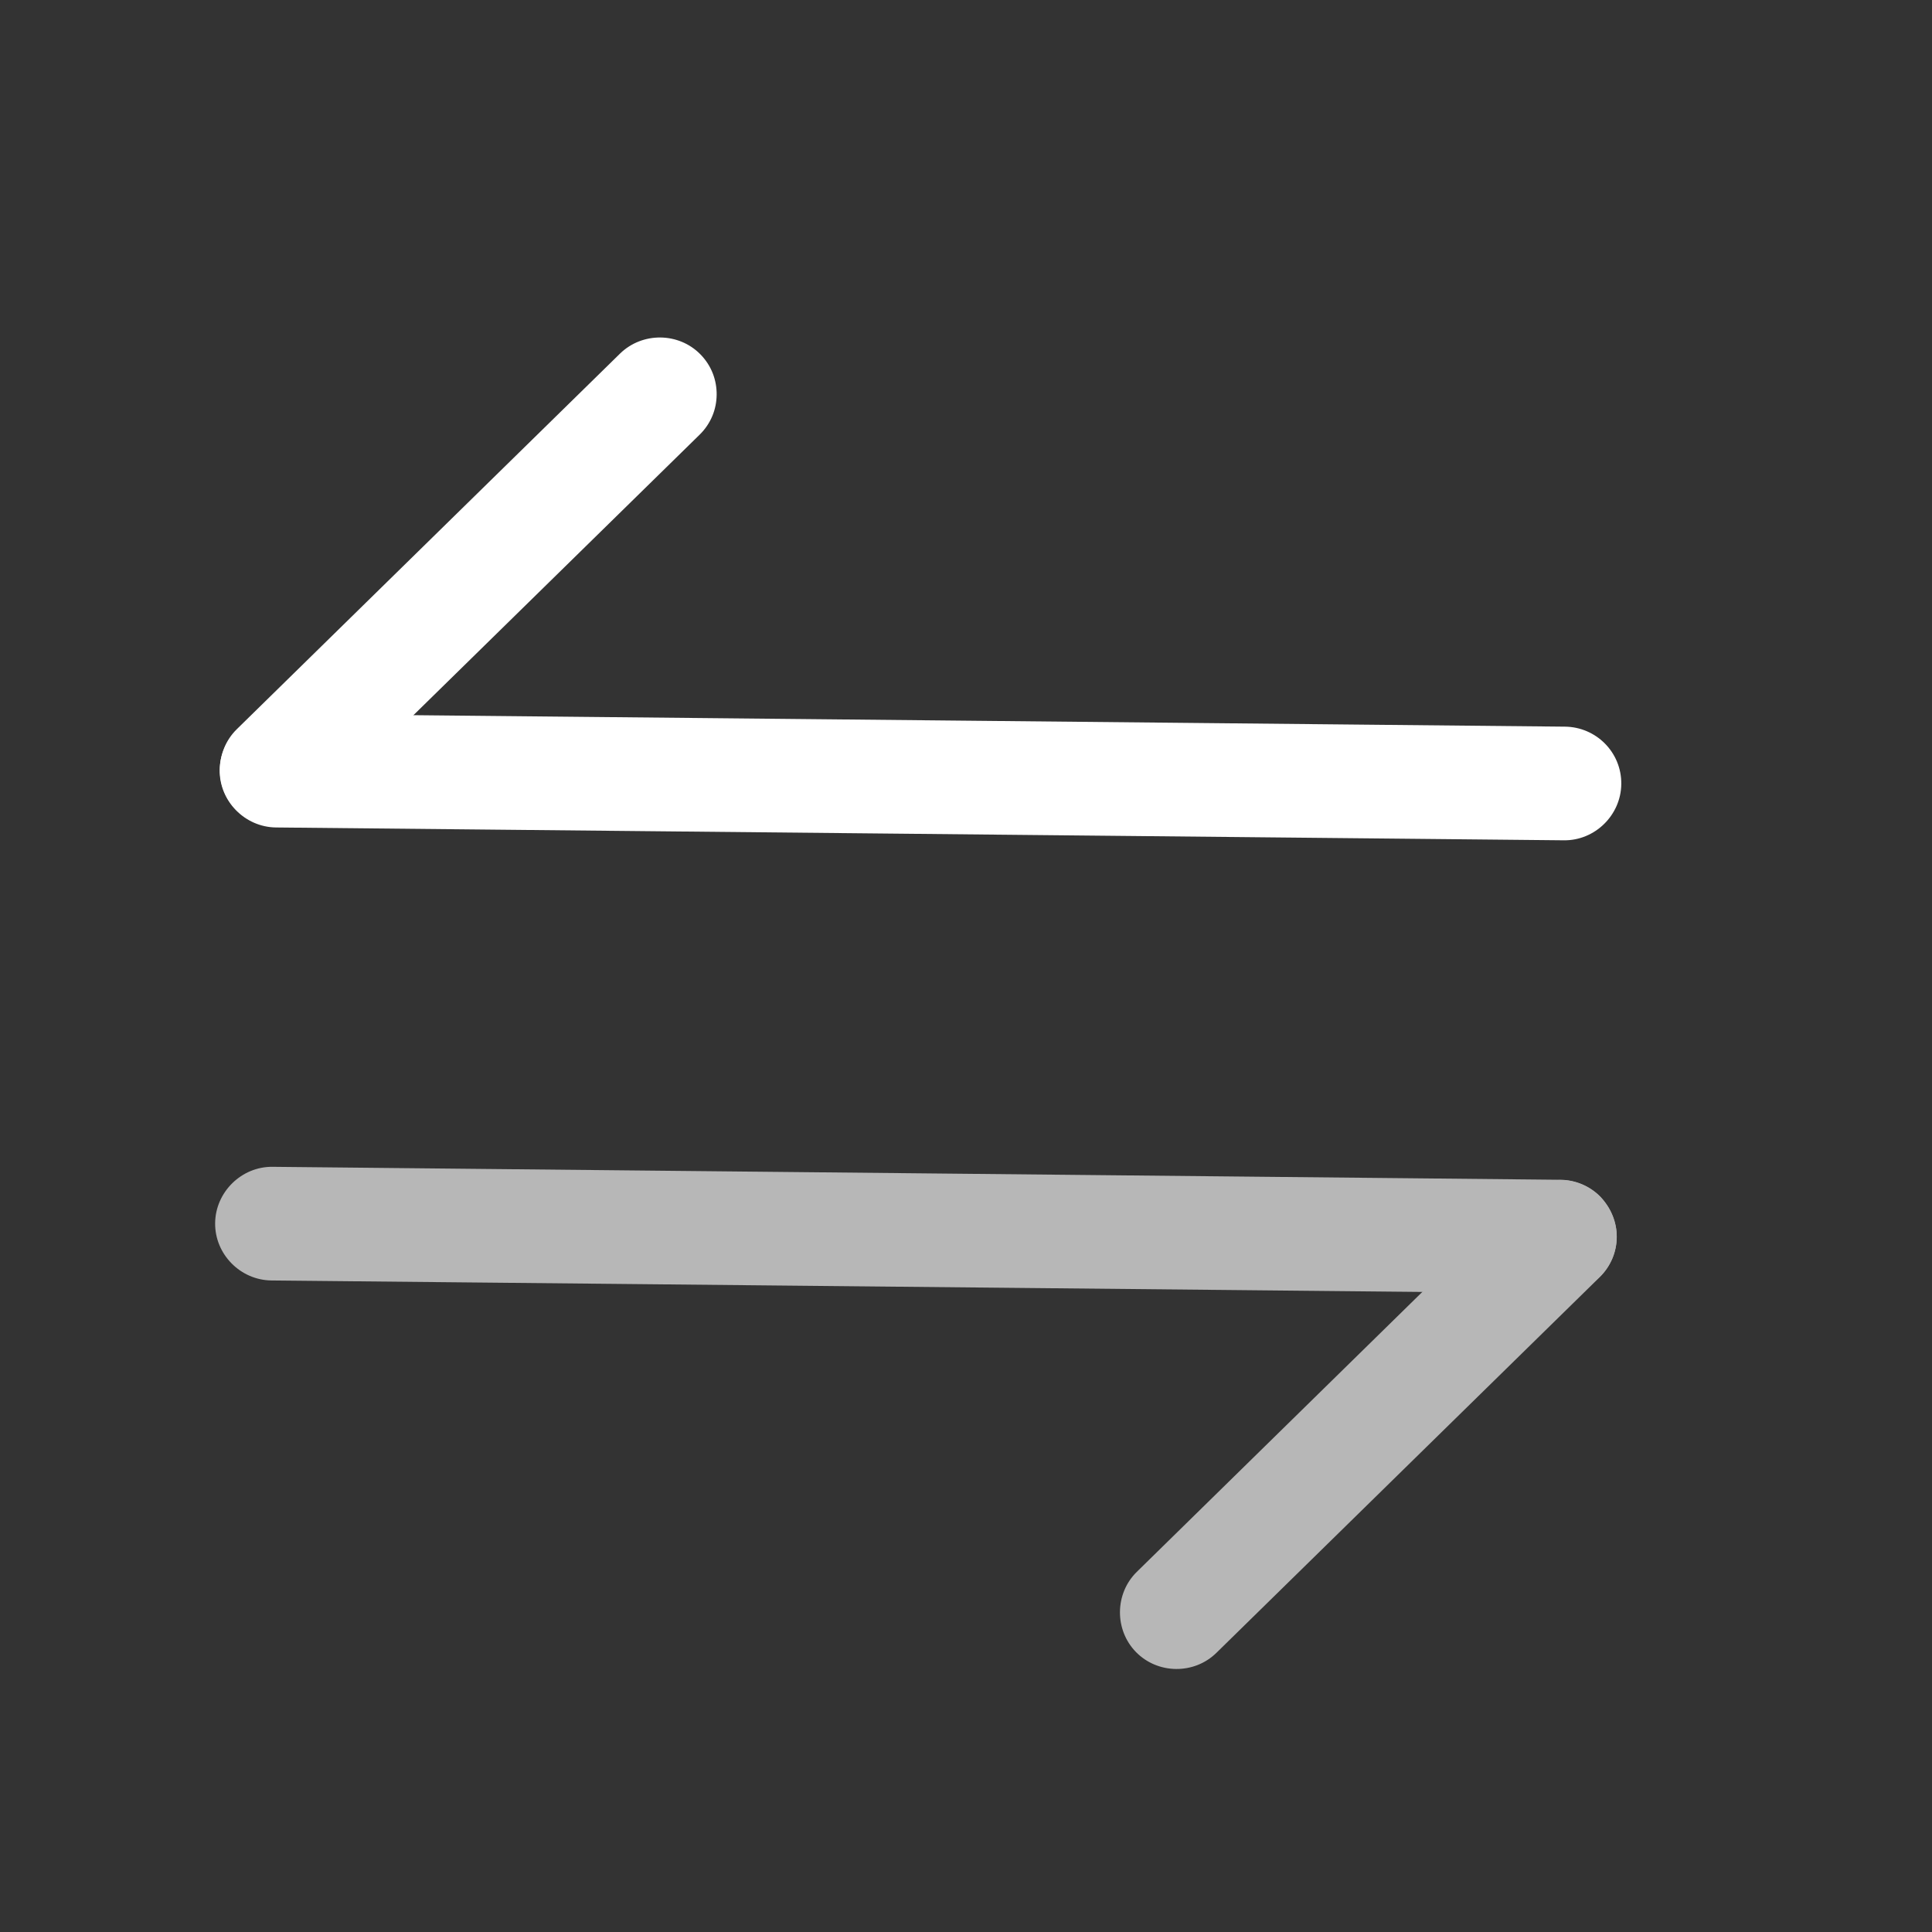 <svg width="17" height="17" viewBox="0 0 17 17" fill="none" xmlns="http://www.w3.org/2000/svg">
<rect x="0" y="0" width="17" height="17" fill="#333333" stroke="none"/>
<path d="M14.226 10.886C14.225 11.013 14.177 11.139 14.076 11.238L10.703 14.544C10.507 14.736 10.187 14.732 9.996 14.537C9.805 14.342 9.808 14.022 10.003 13.831L13.376 10.524C13.572 10.333 13.892 10.336 14.083 10.531C14.175 10.632 14.227 10.759 14.226 10.886Z" fill="#B7B7B7"/>
<path d="M14.226 10.886C14.223 11.159 13.994 11.383 13.721 11.38L2.388 11.267C2.115 11.264 1.89 11.036 1.893 10.762C1.896 10.489 2.125 10.264 2.398 10.267L13.731 10.381C14.004 10.383 14.229 10.612 14.226 10.886Z" fill="#B7B7B7"/>
<path d="M6.306 3.473C6.305 3.599 6.257 3.726 6.156 3.825L2.783 7.131C2.587 7.322 2.268 7.319 2.076 7.124C1.885 6.929 1.888 6.609 2.083 6.417L5.456 3.111C5.652 2.92 5.972 2.923 6.163 3.118C6.262 3.219 6.307 3.346 6.306 3.473Z" fill="white"/>
<path d="M14.266 6.899C14.263 7.173 14.034 7.397 13.761 7.394L2.428 7.281C2.155 7.278 1.93 7.049 1.933 6.776C1.936 6.503 2.165 6.278 2.438 6.281L13.771 6.394C14.044 6.397 14.269 6.619 14.266 6.899Z" fill="white"/>
</svg>

